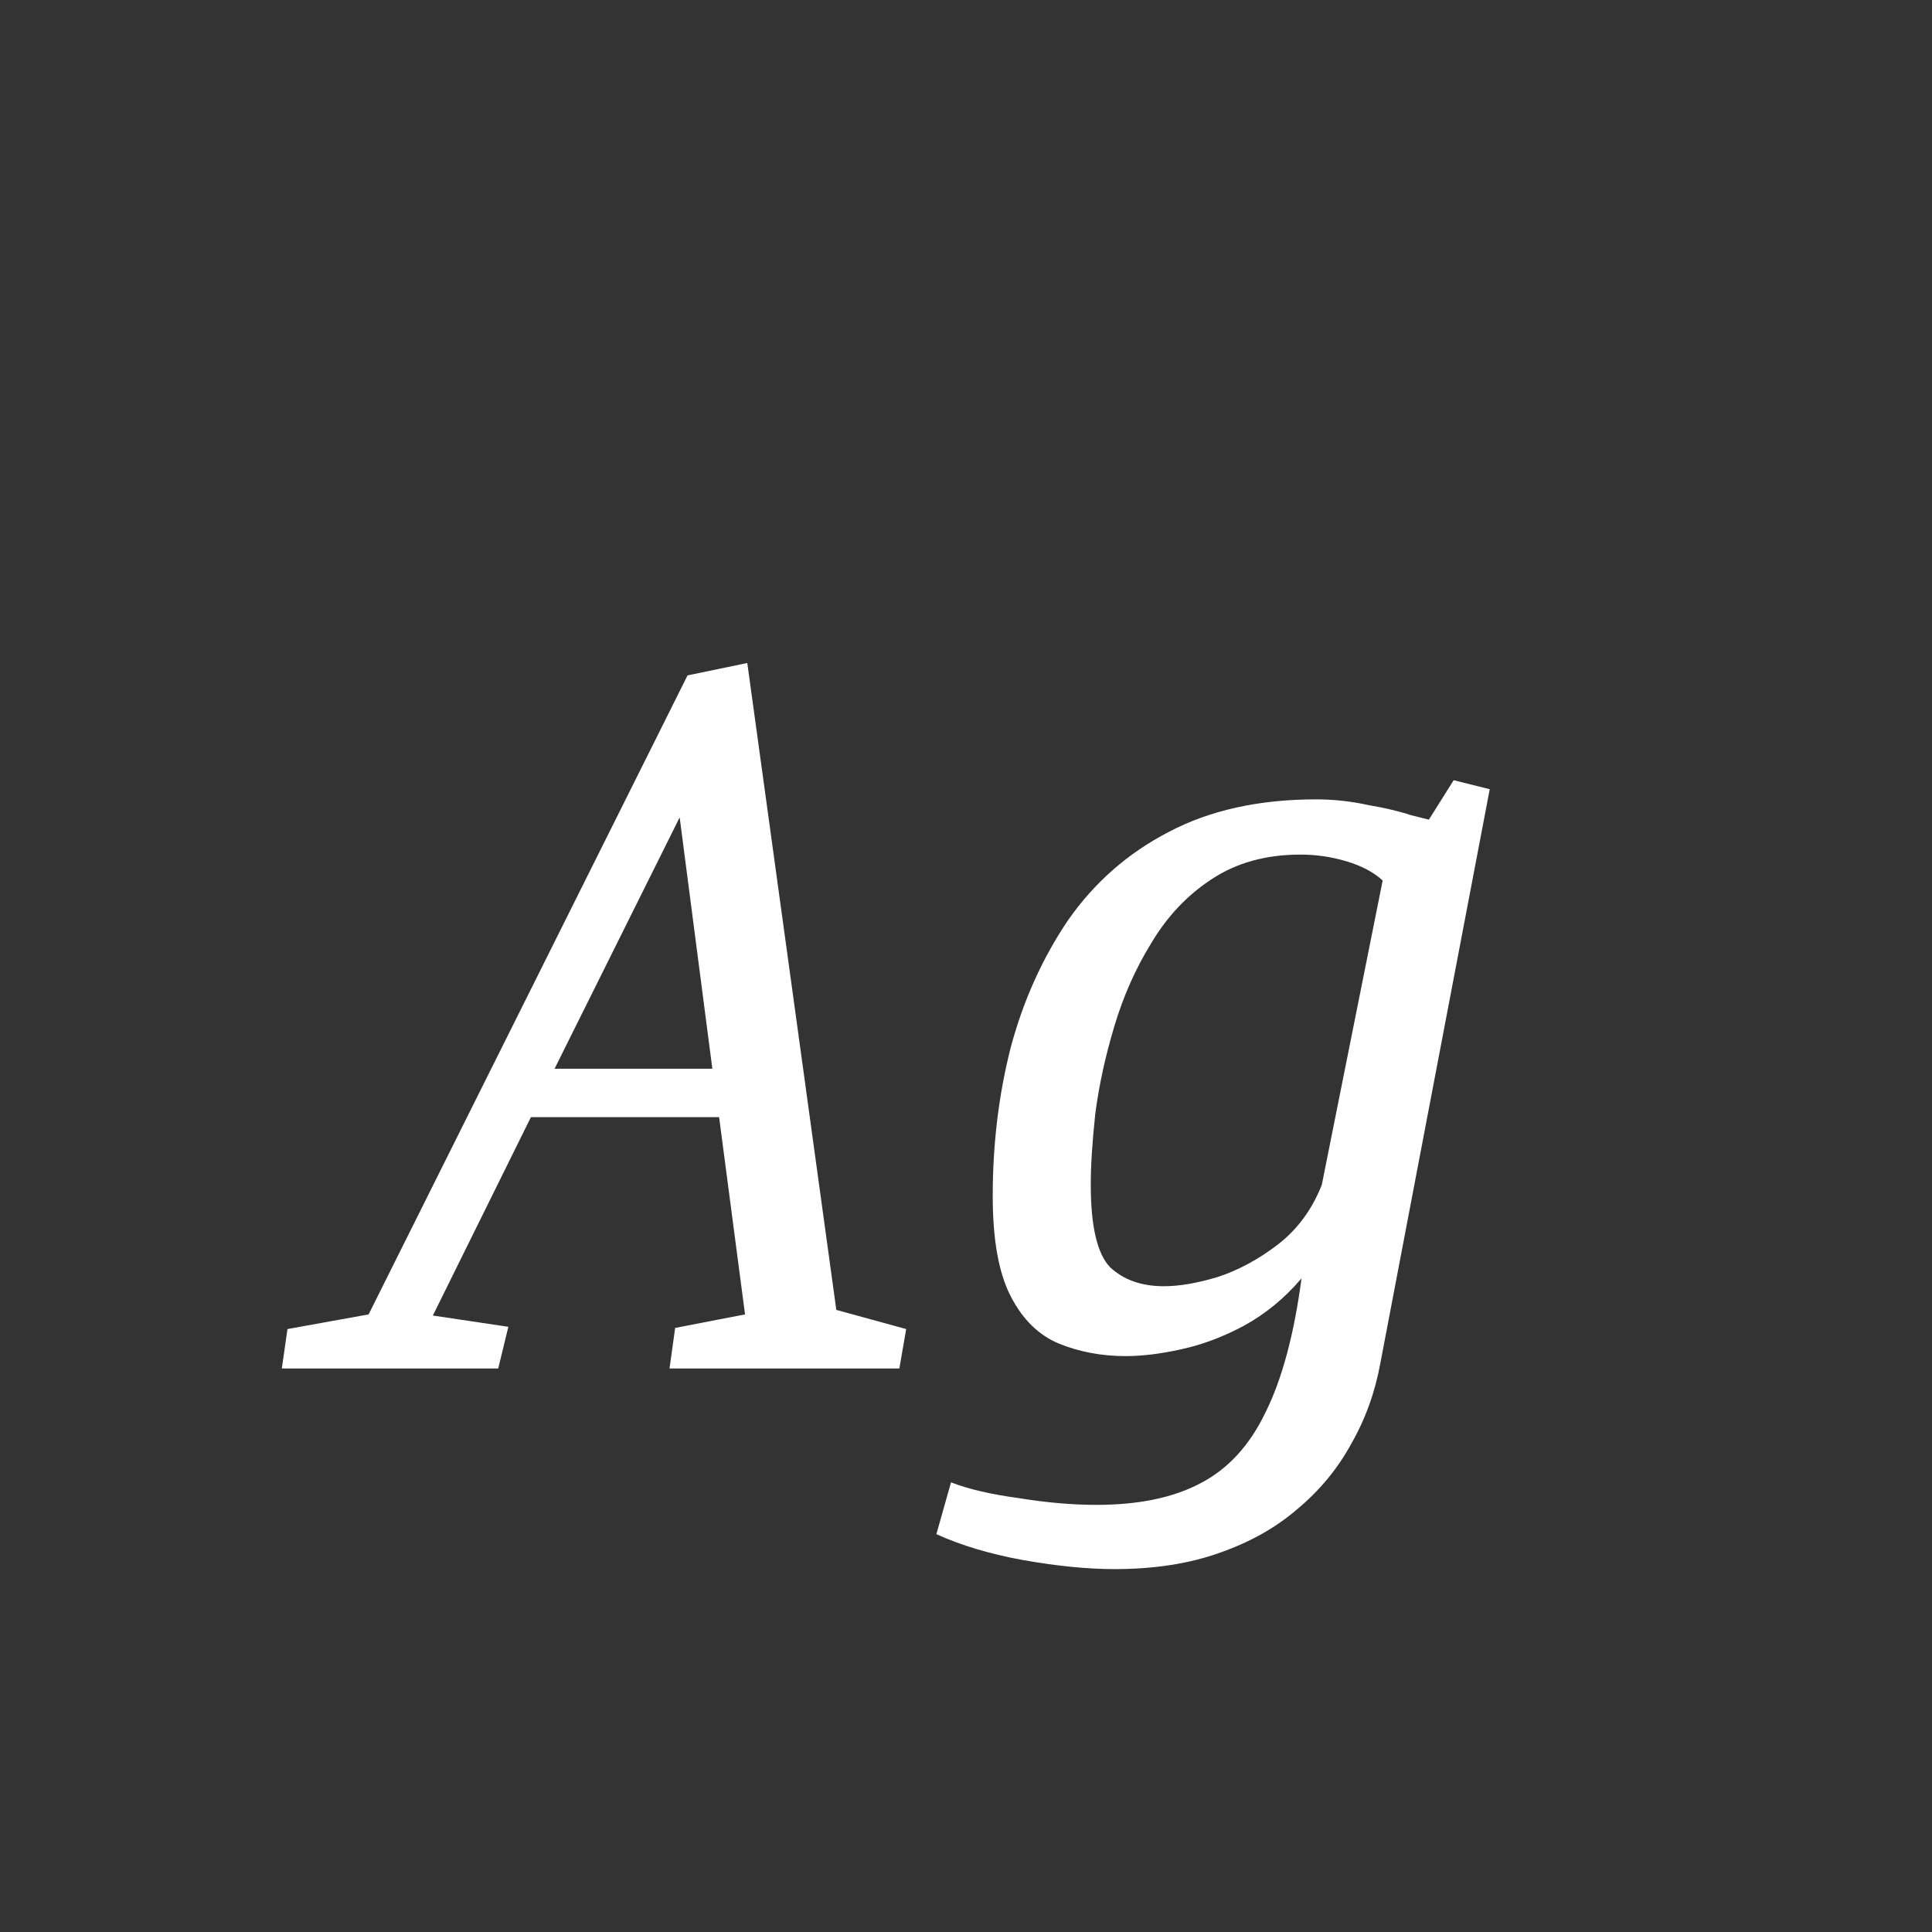 <svg width="24" height="24" viewBox="0 0 24 24" fill="none" xmlns="http://www.w3.org/2000/svg">
<rect x="0" y="0" width="24" height="24" fill="#333333" stroke="none"/>
<path d="M3.501 17L3.571 16.51L4.579 16.328L8.541 8.39L9.283 8.236L10.389 16.272L11.257 16.51L11.172 17H8.317L8.387 16.496L9.255 16.328L8.933 13.878H6.595L5.377 16.342L6.315 16.482L6.189 17H3.501ZM6.889 13.276H8.849L8.443 10.154L6.889 13.276ZM13.844 19.492C13.508 19.492 13.13 19.454 12.71 19.38C12.299 19.305 11.94 19.198 11.632 19.058L11.814 18.414C12.028 18.498 12.309 18.563 12.654 18.61C12.999 18.666 13.321 18.694 13.62 18.694C14.143 18.694 14.572 18.605 14.908 18.428C15.253 18.25 15.524 17.956 15.72 17.546C15.925 17.135 16.075 16.58 16.168 15.88C15.963 16.122 15.725 16.319 15.454 16.468C15.193 16.608 14.931 16.706 14.67 16.762C14.418 16.818 14.189 16.846 13.984 16.846C13.685 16.846 13.41 16.794 13.158 16.692C12.906 16.589 12.705 16.393 12.556 16.104C12.406 15.815 12.332 15.399 12.332 14.858C12.332 14.214 12.406 13.598 12.556 13.01C12.714 12.422 12.953 11.895 13.27 11.428C13.597 10.961 14.012 10.597 14.516 10.336C15.029 10.065 15.64 9.93 16.35 9.93C16.564 9.93 16.779 9.953 16.994 10C17.209 10.037 17.386 10.079 17.526 10.126C17.675 10.163 17.75 10.182 17.75 10.182L18.058 9.692L18.506 9.804L17.148 16.93C17.082 17.294 16.961 17.63 16.784 17.938C16.616 18.246 16.392 18.517 16.112 18.75C15.841 18.983 15.514 19.165 15.132 19.296C14.758 19.427 14.329 19.492 13.844 19.492ZM14.46 15.978C14.646 15.978 14.866 15.941 15.118 15.866C15.379 15.782 15.631 15.646 15.874 15.46C16.116 15.273 16.299 15.026 16.42 14.718L17.176 10.938C17.064 10.835 16.915 10.756 16.728 10.7C16.541 10.644 16.35 10.616 16.154 10.616C15.725 10.616 15.356 10.719 15.048 10.924C14.749 11.12 14.502 11.381 14.306 11.708C14.11 12.025 13.956 12.37 13.844 12.744C13.732 13.117 13.652 13.481 13.606 13.836C13.569 14.181 13.55 14.475 13.55 14.718C13.55 15.231 13.629 15.572 13.788 15.74C13.956 15.899 14.18 15.978 14.46 15.978Z" fill="white"/>
</svg>
